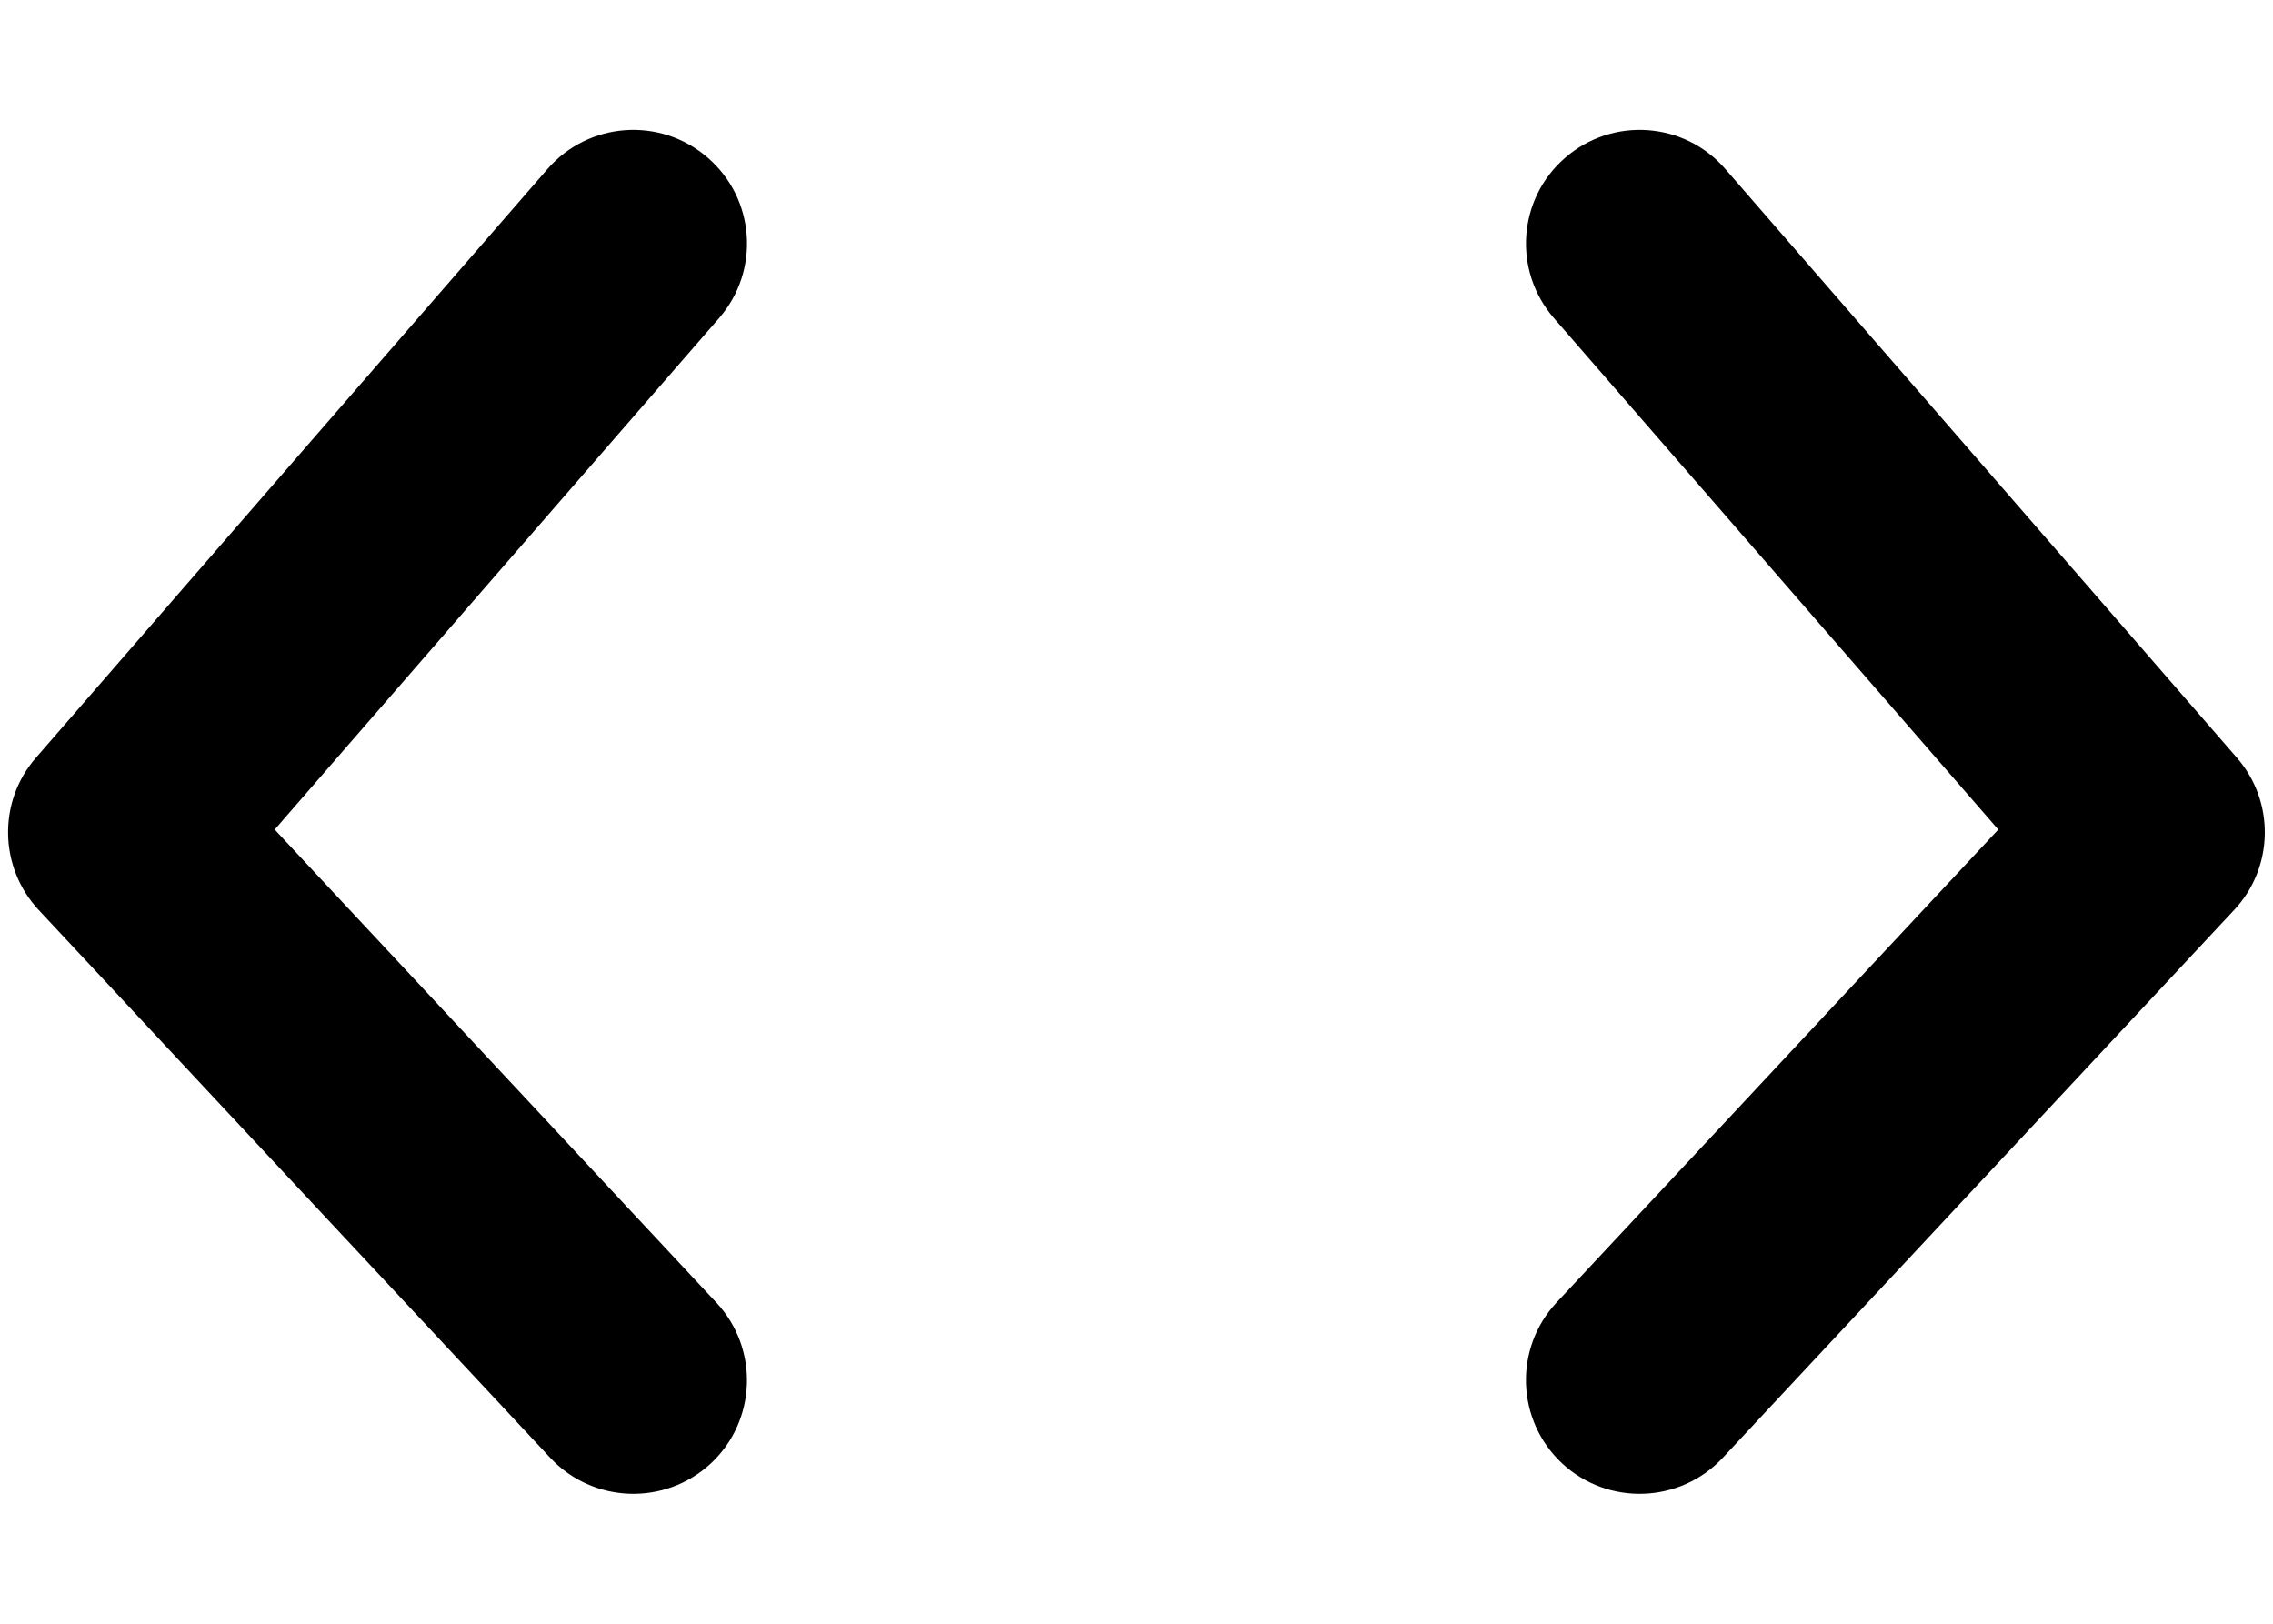 <svg xmlns="http://www.w3.org/2000/svg" width="14" height="10" viewBox="0 0 14 10" fill="none">
  <path d="M4.429 1.959C4.683 1.667 4.652 1.225 4.36 0.972C4.068 0.718 3.626 0.749 3.372 1.041L0.221 4.667C-0.014 4.937 -0.006 5.342 0.238 5.604L3.389 8.978C3.653 9.26 4.096 9.275 4.379 9.012C4.661 8.748 4.676 8.305 4.412 8.022L1.692 5.109L4.429 1.959ZM10.627 1.041C10.374 0.749 9.932 0.718 9.64 0.972C9.348 1.225 9.317 1.667 9.571 1.959L12.308 5.109L9.587 8.022C9.323 8.305 9.339 8.748 9.621 9.012C9.904 9.275 10.347 9.26 10.611 8.978L13.761 5.604C14.006 5.342 14.013 4.937 13.778 4.667L10.627 1.041Z" fill="black"/>
</svg>

